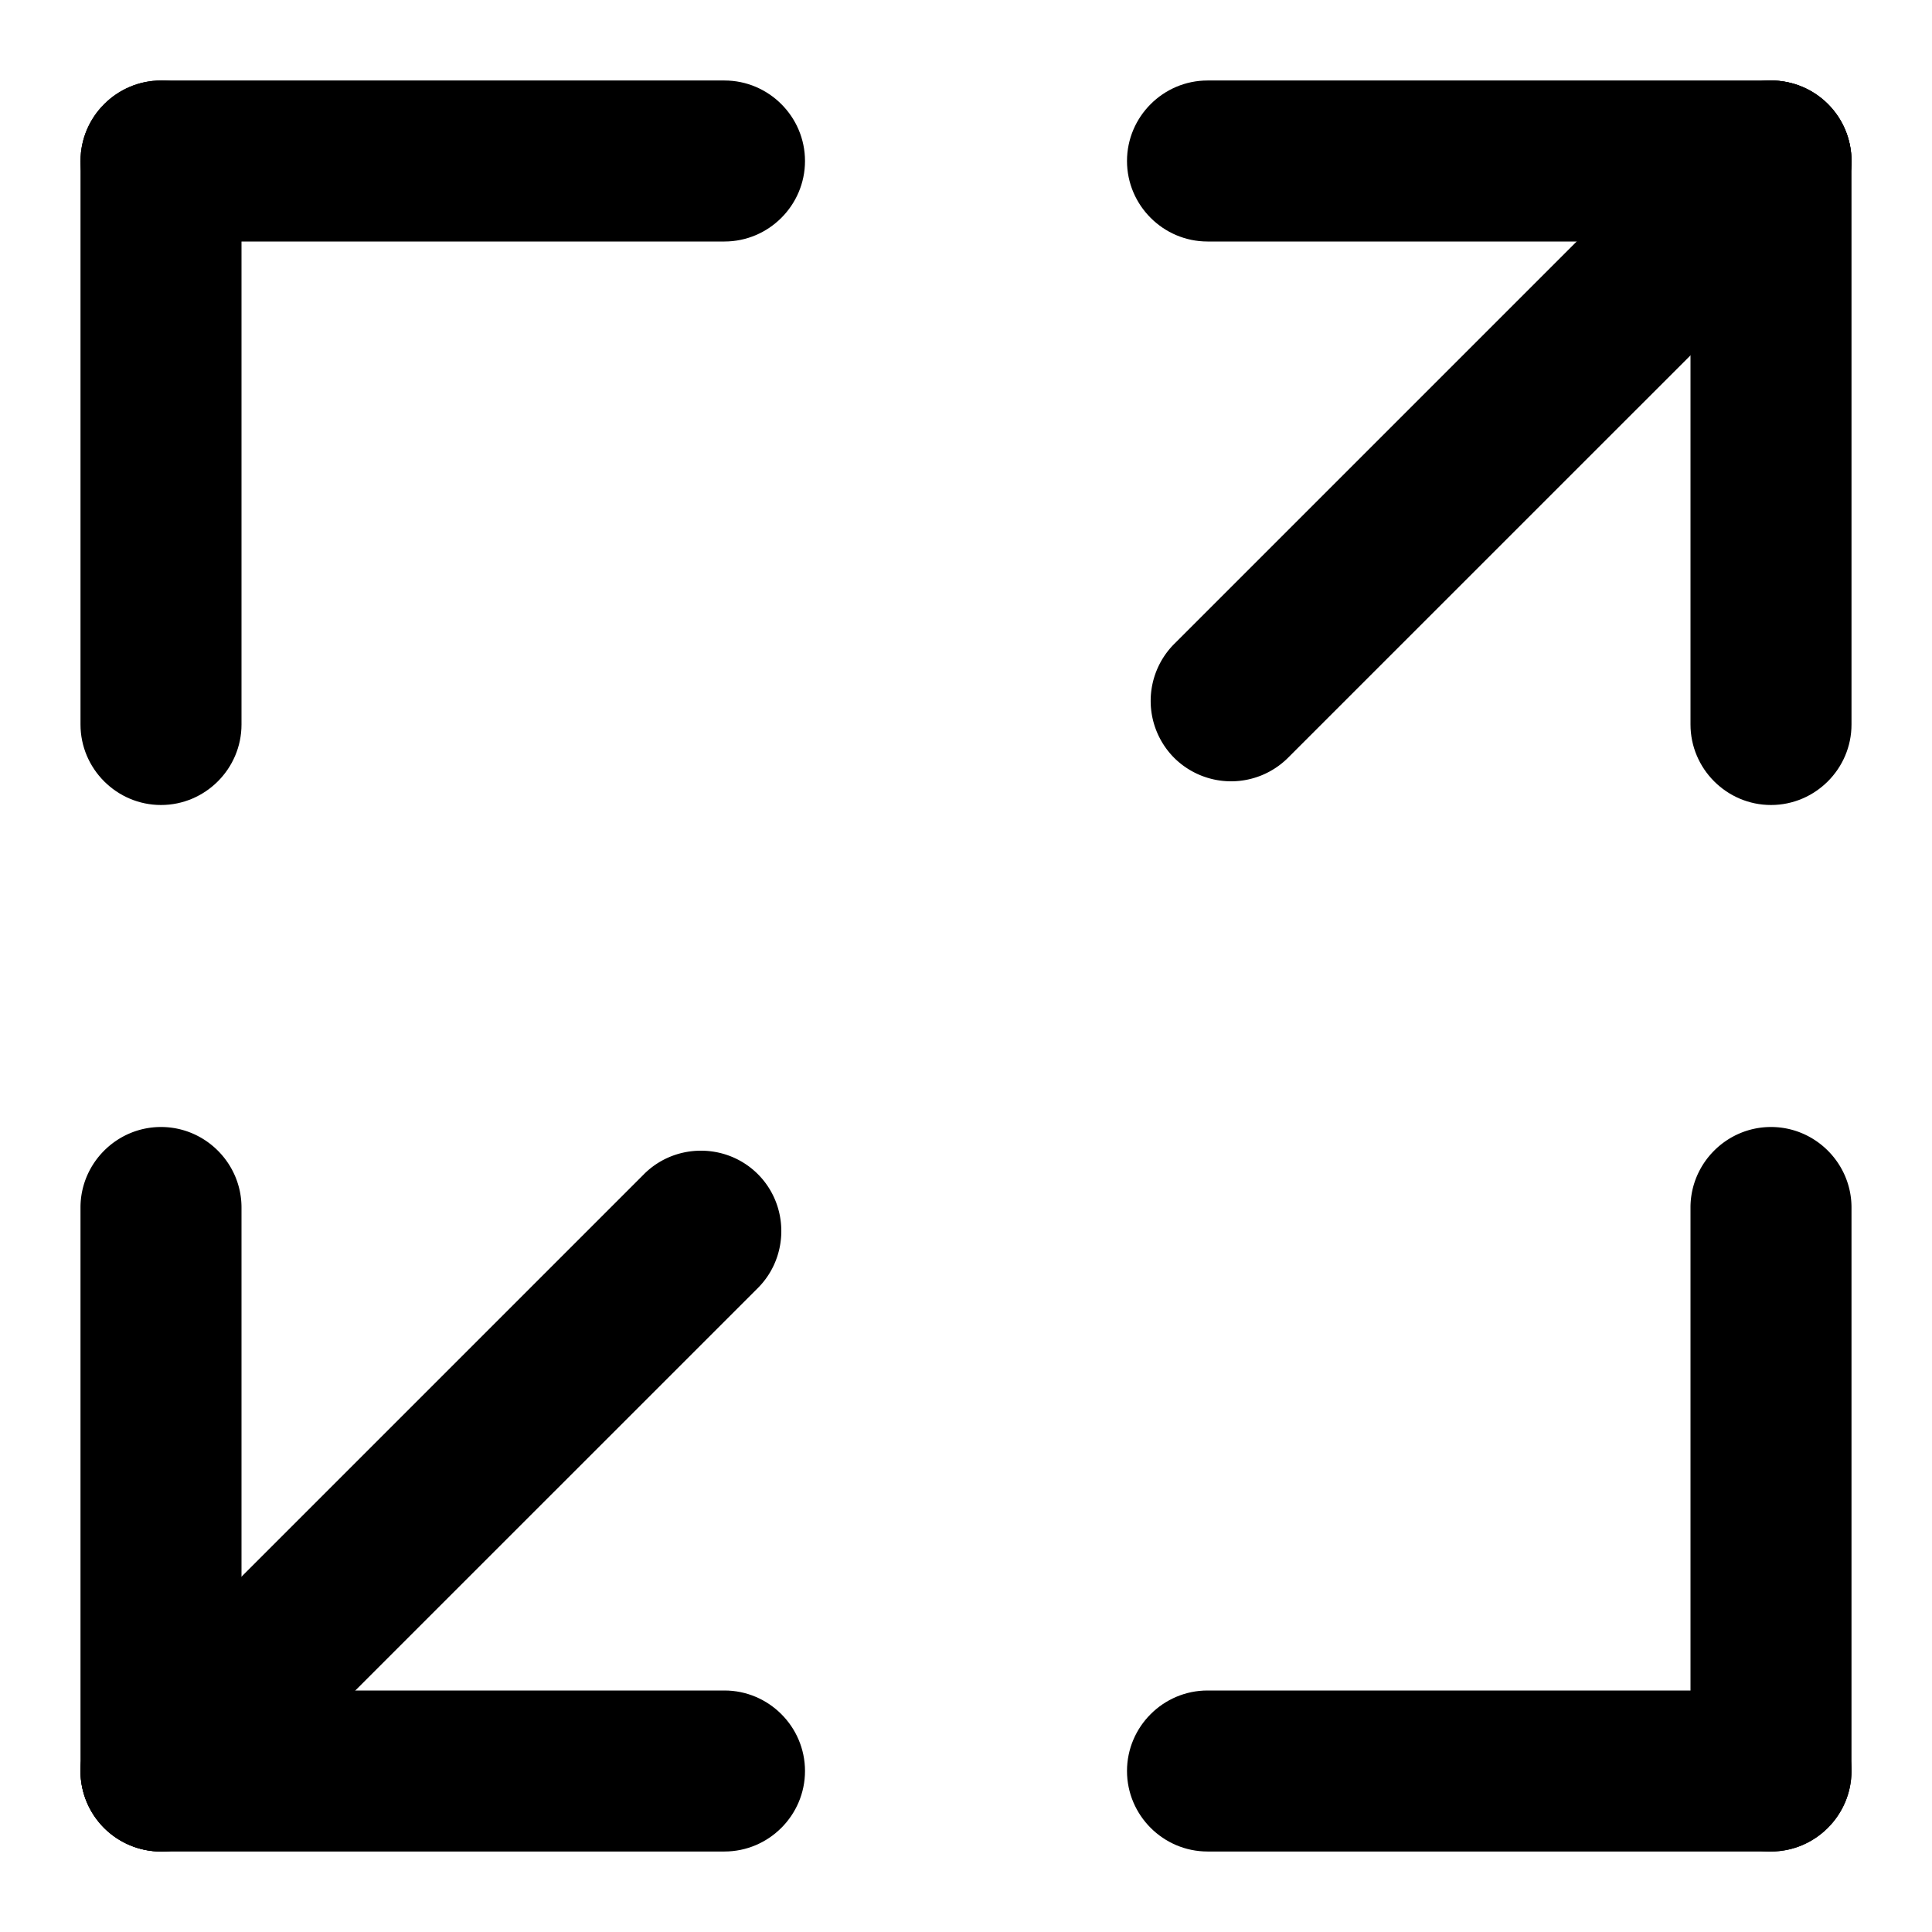 <svg t="1744863662711" class="icon" viewBox="0 0 1024 1024" version="1.1"
  xmlns="http://www.w3.org/2000/svg" p-id="3715" width="200" height="200">
  <path
    d="M938.667 128H640c-23.467 0-42.667-19.2-42.667-42.667s19.2-42.667 42.667-42.667h298.667c23.467 0 42.667 19.2 42.667 42.667s-19.2 42.667-42.667 42.667M384 128H85.333c-23.467 0-42.667-19.2-42.667-42.667s19.2-42.667 42.667-42.667h298.667c23.467 0 42.667 19.2 42.667 42.667s-19.2 42.667-42.667 42.667"
    fill="currentColor" p-id="3716"></path>
  <path
    d="M896 384V85.333c0-23.467 19.2-42.667 42.667-42.667s42.667 19.2 42.667 42.667v298.667c0 23.467-19.2 42.667-42.667 42.667s-42.667-19.2-42.667-42.667M42.667 384V85.333c0-23.467 19.2-42.667 42.667-42.667s42.667 19.2 42.667 42.667v298.667c0 23.467-19.2 42.667-42.667 42.667s-42.667-19.2-42.667-42.667M85.333 896h298.667c23.467 0 42.667 19.2 42.667 42.667s-19.2 42.667-42.667 42.667H85.333c-23.467 0-42.667-19.2-42.667-42.667s19.2-42.667 42.667-42.667M640 896h298.667c23.467 0 42.667 19.2 42.667 42.667s-19.2 42.667-42.667 42.667H640c-23.467 0-42.667-19.2-42.667-42.667s19.2-42.667 42.667-42.667"
    fill="currentColor" p-id="3717"></path>
  <path
    d="M128 938.667c0 23.467-19.2 42.667-42.667 42.667s-42.667-19.2-42.667-42.667V640c0-23.467 19.2-42.667 42.667-42.667s42.667 19.2 42.667 42.667v298.667zM981.333 938.667c0 23.467-19.2 42.667-42.667 42.667s-42.667-19.2-42.667-42.667V640c0-23.467 19.2-42.667 42.667-42.667s42.667 19.2 42.667 42.667v298.667zM908.535 55.125c16.597-16.597 43.776-16.597 60.373 0 16.555 16.597 16.555 43.733 0 60.331L682.658 401.664a42.778 42.778 0 0 1-60.331 0 42.778 42.778 0 0 1 0-60.331l286.208-286.208z"
    fill="currentColor" p-id="3718"></path>
  <path
    d="M341.316 622.336c16.606-16.597 43.776-16.597 60.382 0 16.555 16.597 16.555 43.733 0 60.331l-286.251 286.208a42.778 42.778 0 0 1-60.331 0 42.778 42.778 0 0 1 0-60.331l286.208-286.208z"
    fill="currentColor" p-id="3719"></path>
</svg>
